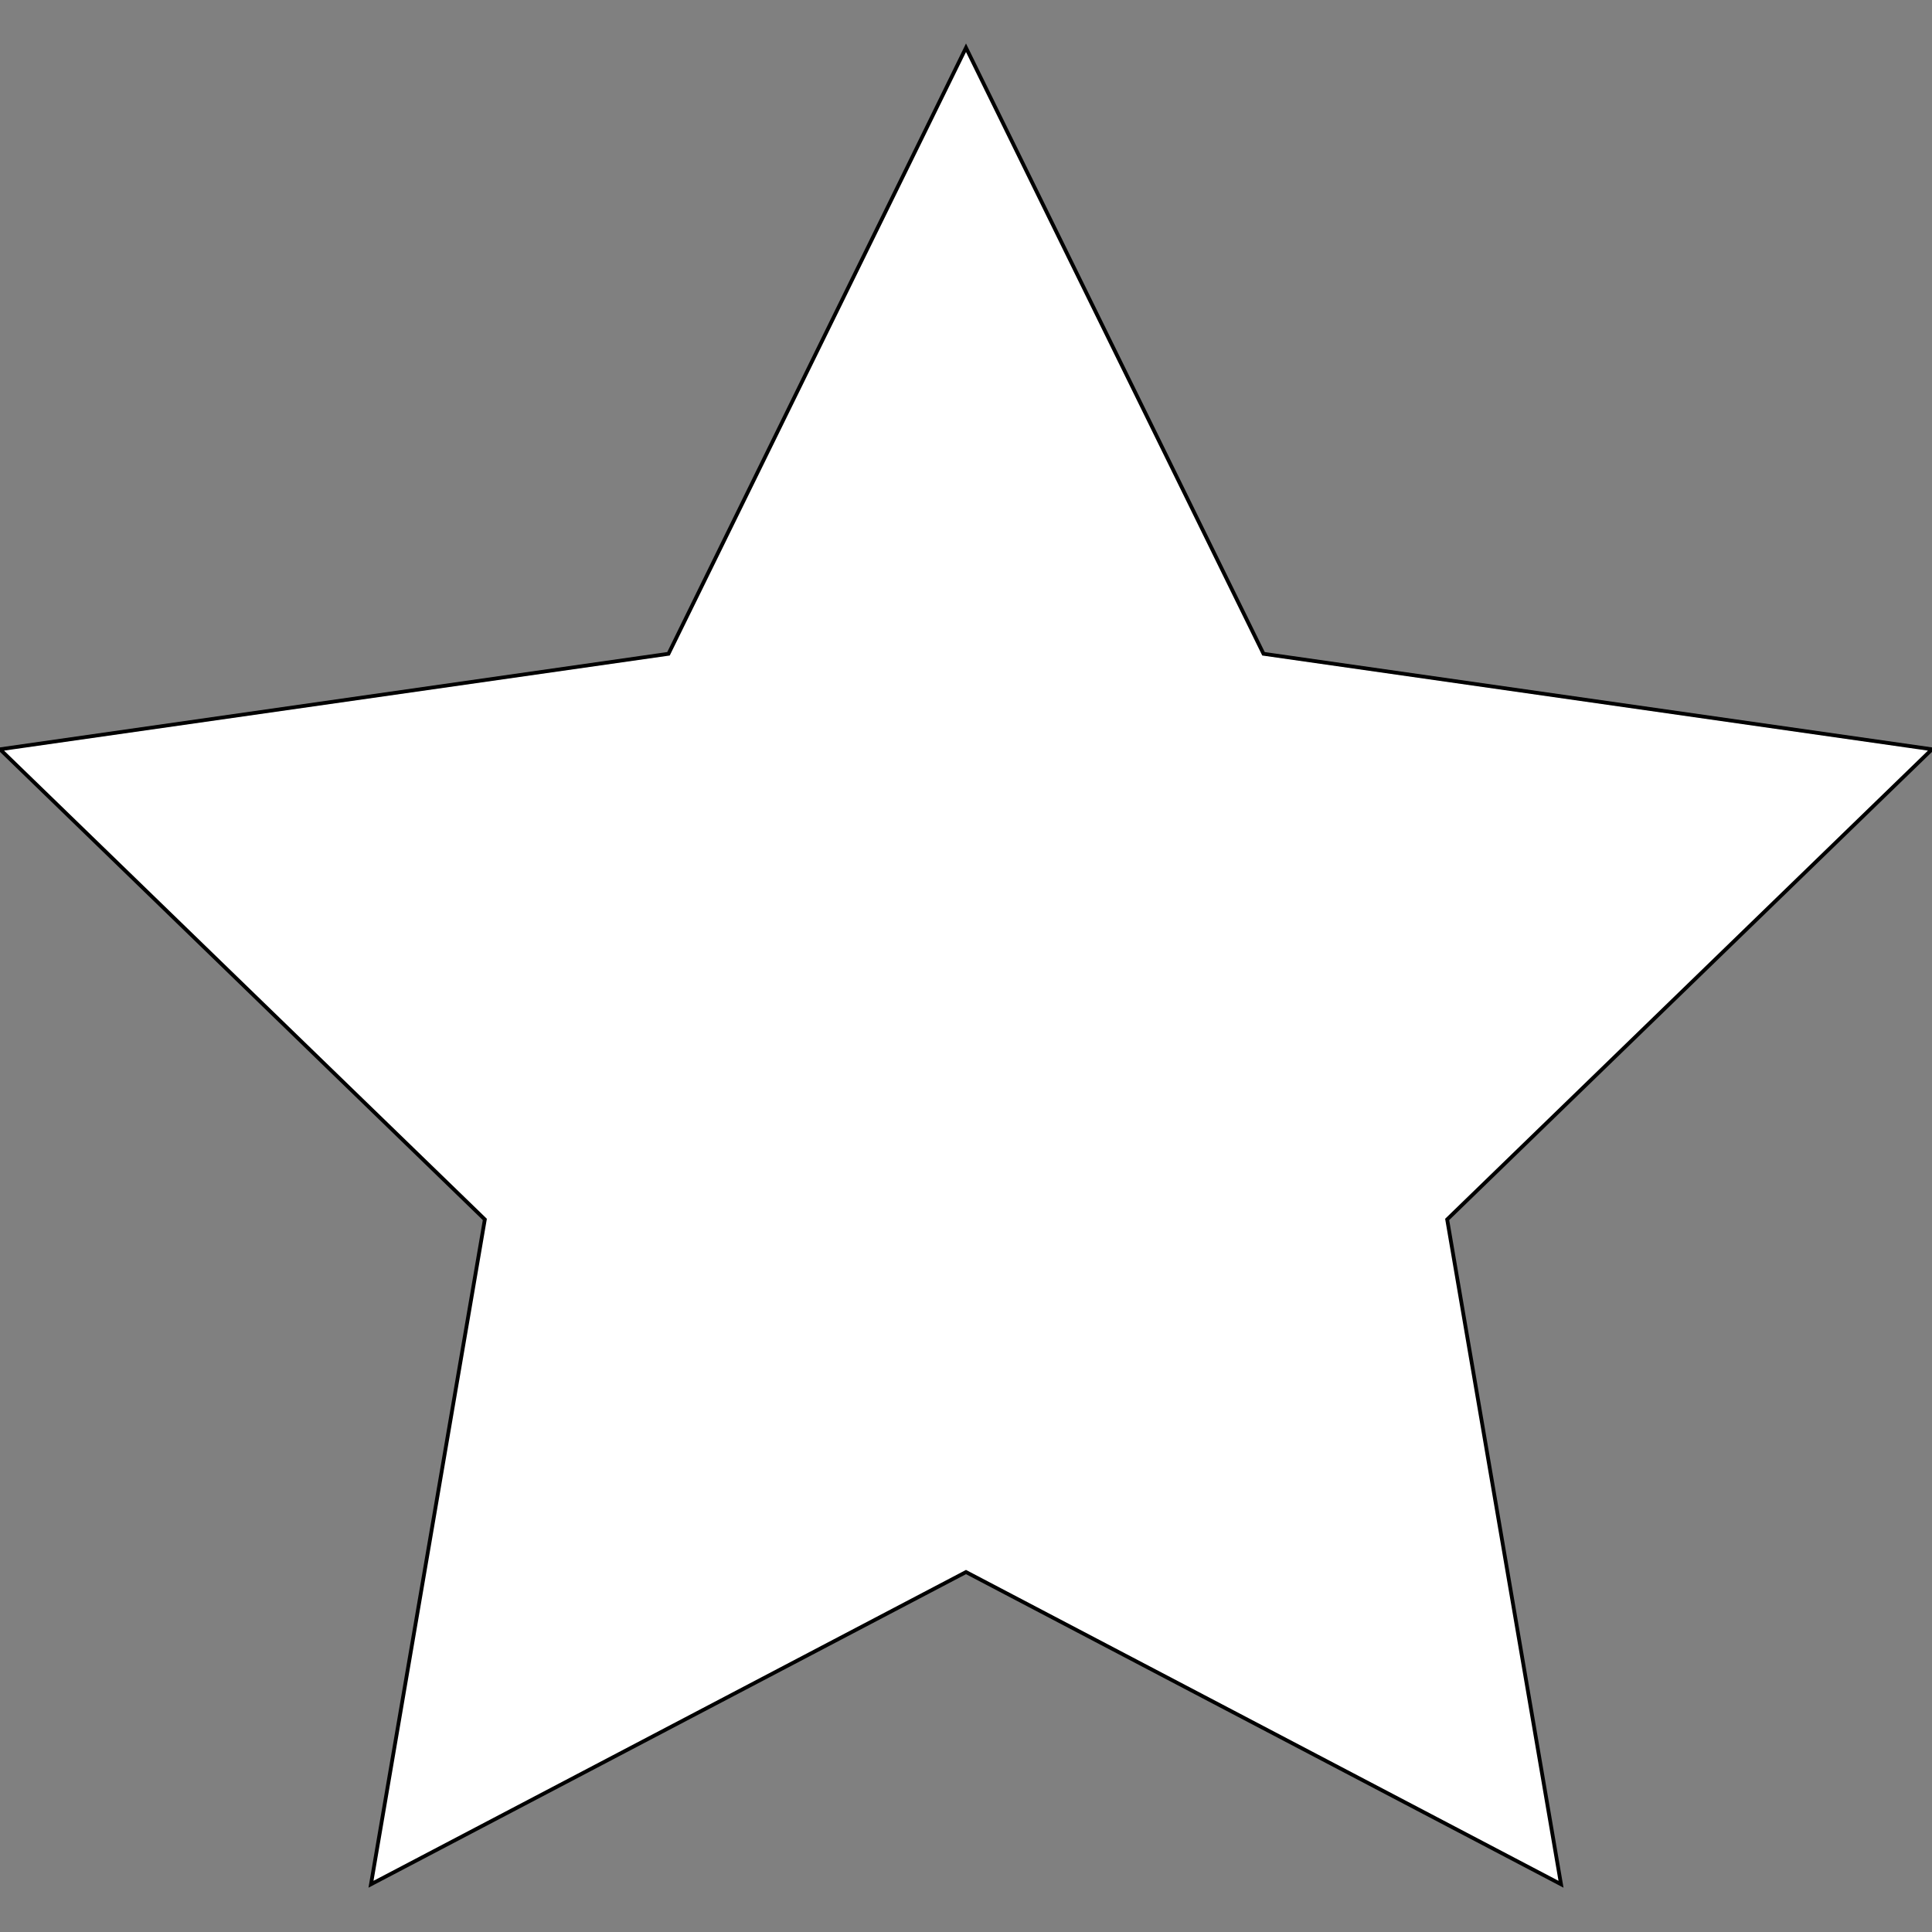 <!-- icon666.com - MILLIONS vector ICONS FREE --><svg version="1.1" id="Capa_1" xmlns="http://www.w3.org/2000/svg" xmlns:xlink="http://www.w3.org/1999/xlink" x="0px" y="0px" viewBox="0 0 512 512" style="enable-background:new 0 0 512 512;" xml:space="preserve"><rect x="0" y="0" width="512" height="512" fill="#808080" stroke="none"/><polygon stroke="#000" style="fill:#FFF;" points="256,12.652 177.157,173.261 0,198.569 128.486,323.164 98.314,499.348 256,416.609 413.686,499.348 383.514,323.164 512,198.569 334.843,173.261 "></polygon></svg>